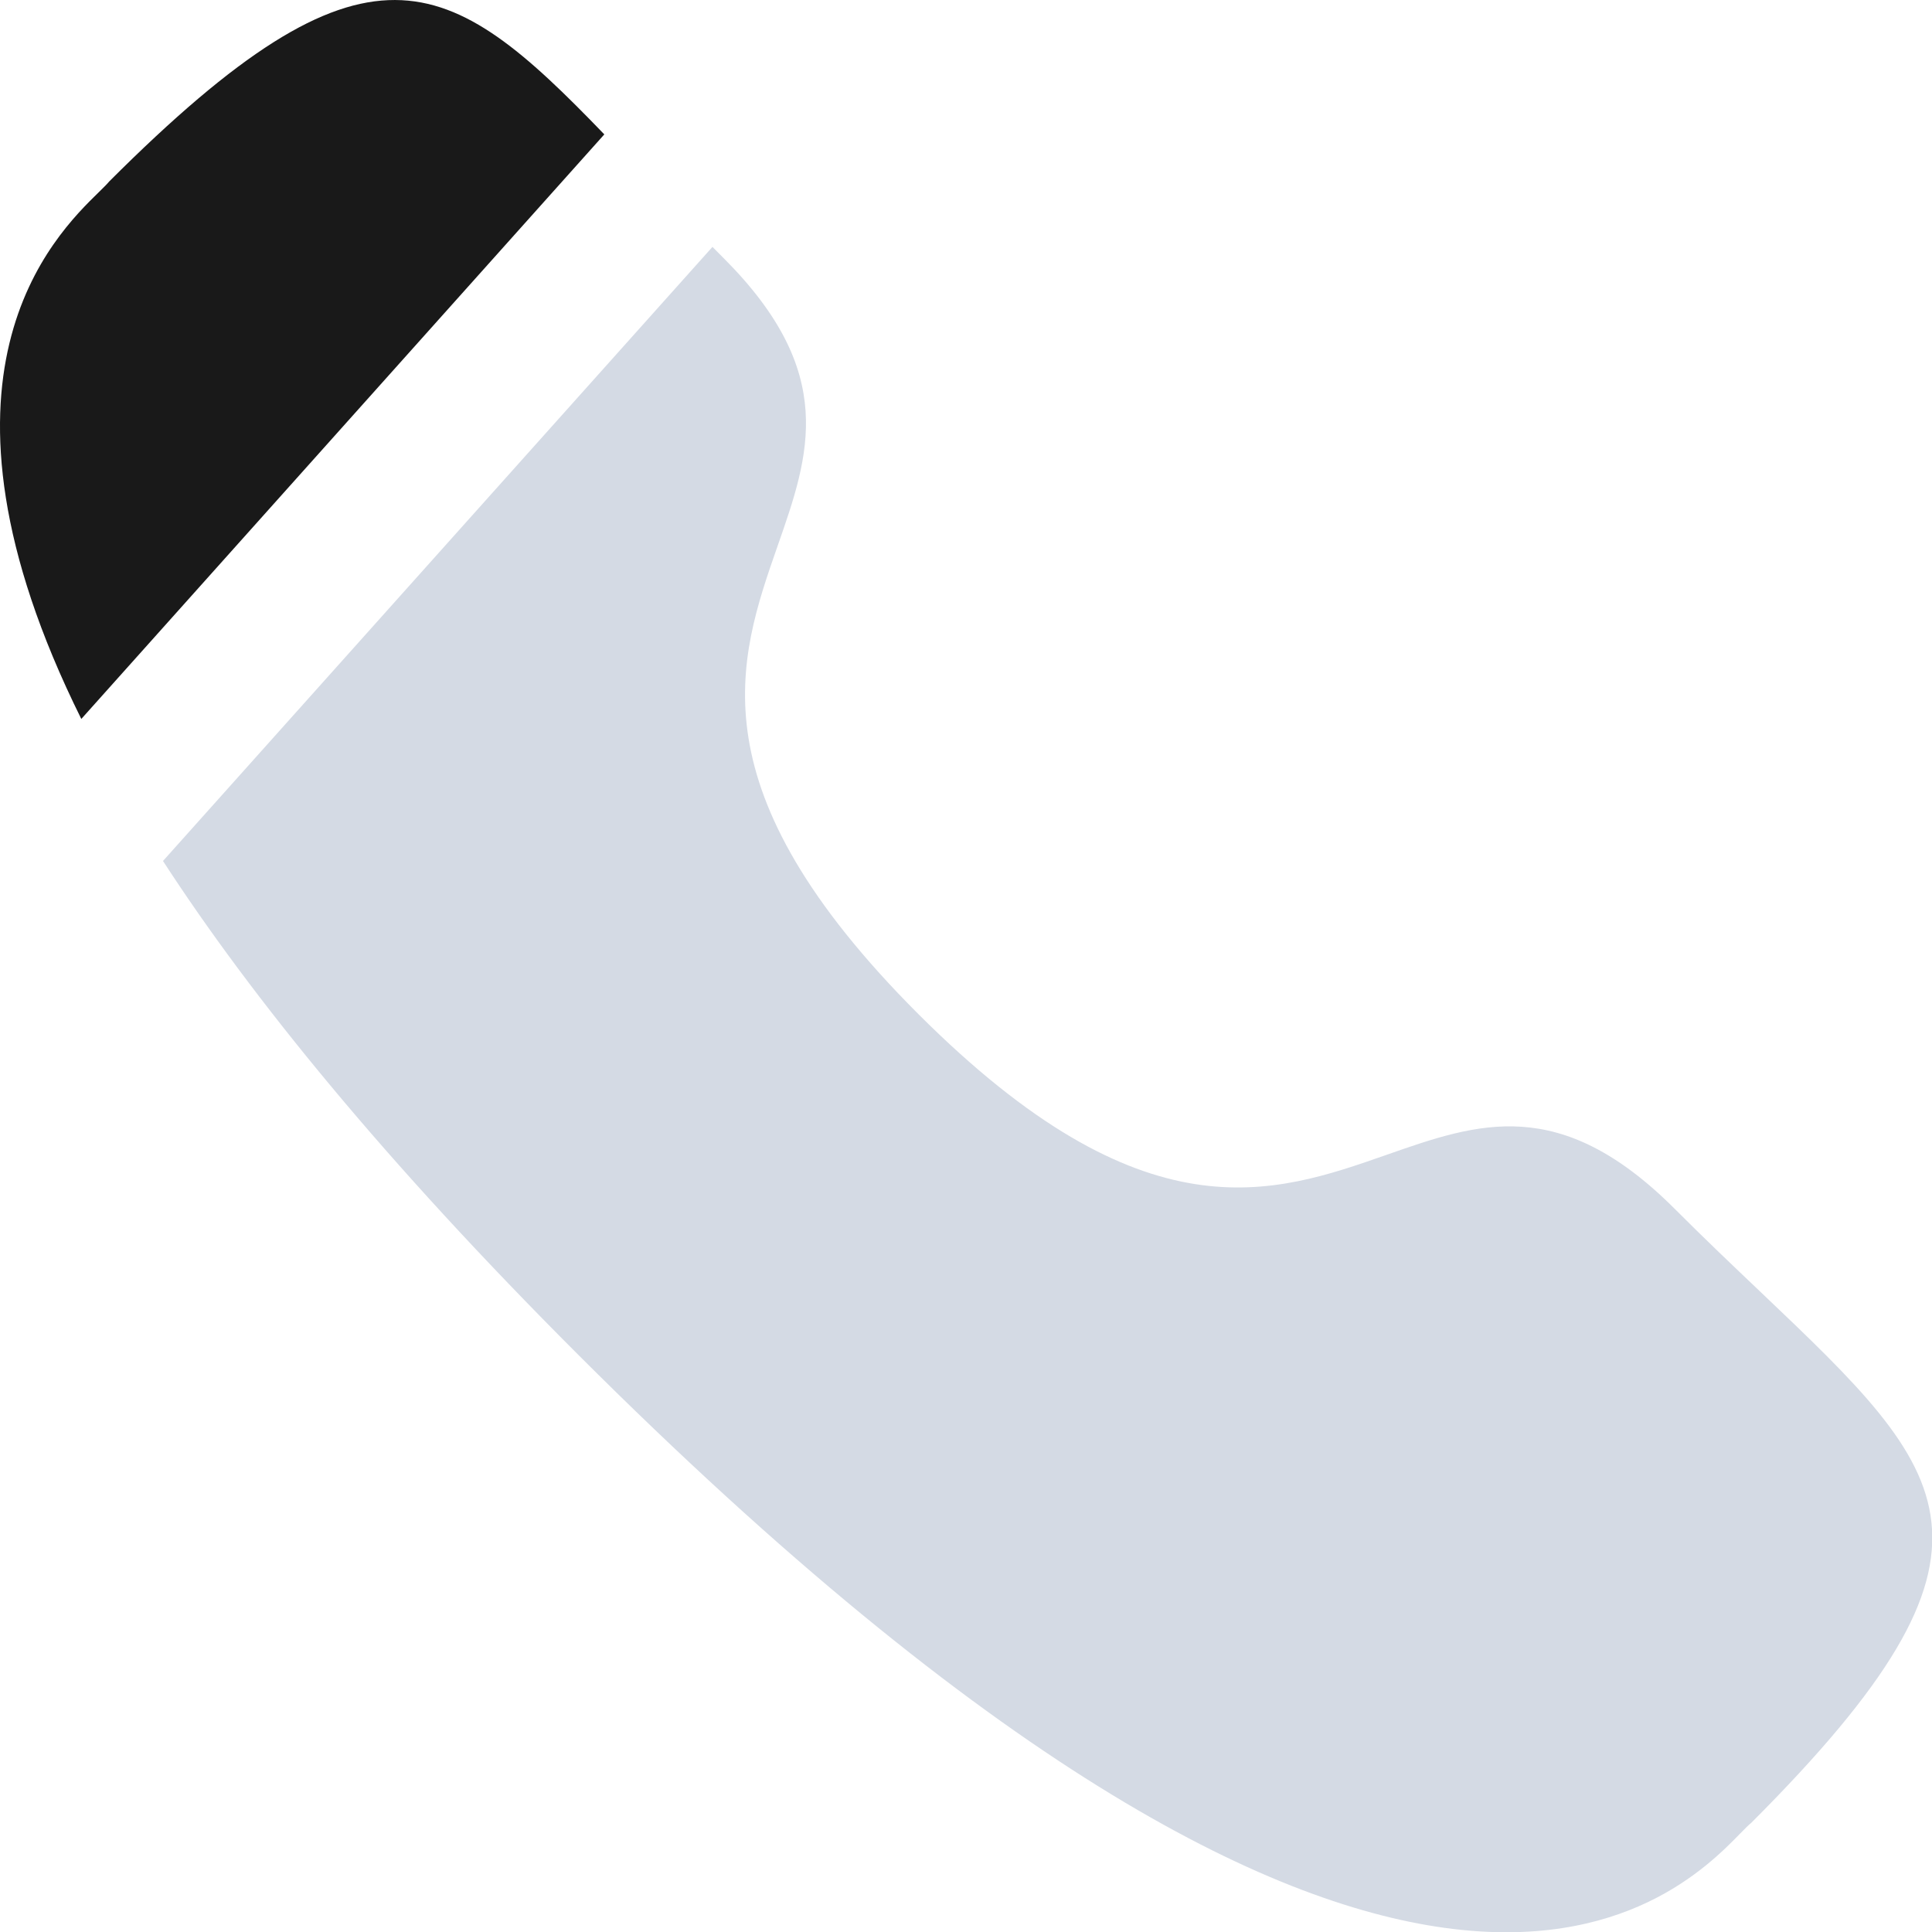 <svg xmlns="http://www.w3.org/2000/svg" fill="none" viewBox="3 3 25.33 25.33">
<path fill-rule="evenodd" clip-rule="evenodd" d="M4.066 12.426L10.923 4.762C8.87 2.631 7.822 1.989 4.432 5.379C4.405 5.412 4.358 5.458 4.298 5.517C3.711 6.09 1.832 7.925 4.066 12.426Z" fill="#191919"/>
<path fill-rule="evenodd" clip-rule="evenodd" d="M5.137 14.288C6.304 16.086 8.043 18.224 10.579 20.76C21.393 31.57 24.975 27.9 25.82 27.034C25.879 26.974 25.925 26.927 25.959 26.9C29.587 23.273 28.59 22.324 26.087 19.943C25.736 19.609 25.355 19.248 24.954 18.846C23.451 17.345 22.378 17.721 21.184 18.139C19.687 18.663 18.001 19.254 15.042 16.297C12.084 13.339 12.673 11.652 13.196 10.155C13.614 8.96 13.989 7.886 12.486 6.383C12.437 6.334 12.389 6.285 12.341 6.237L5.137 14.288Z" fill="#D4DAE4"/>
</svg>